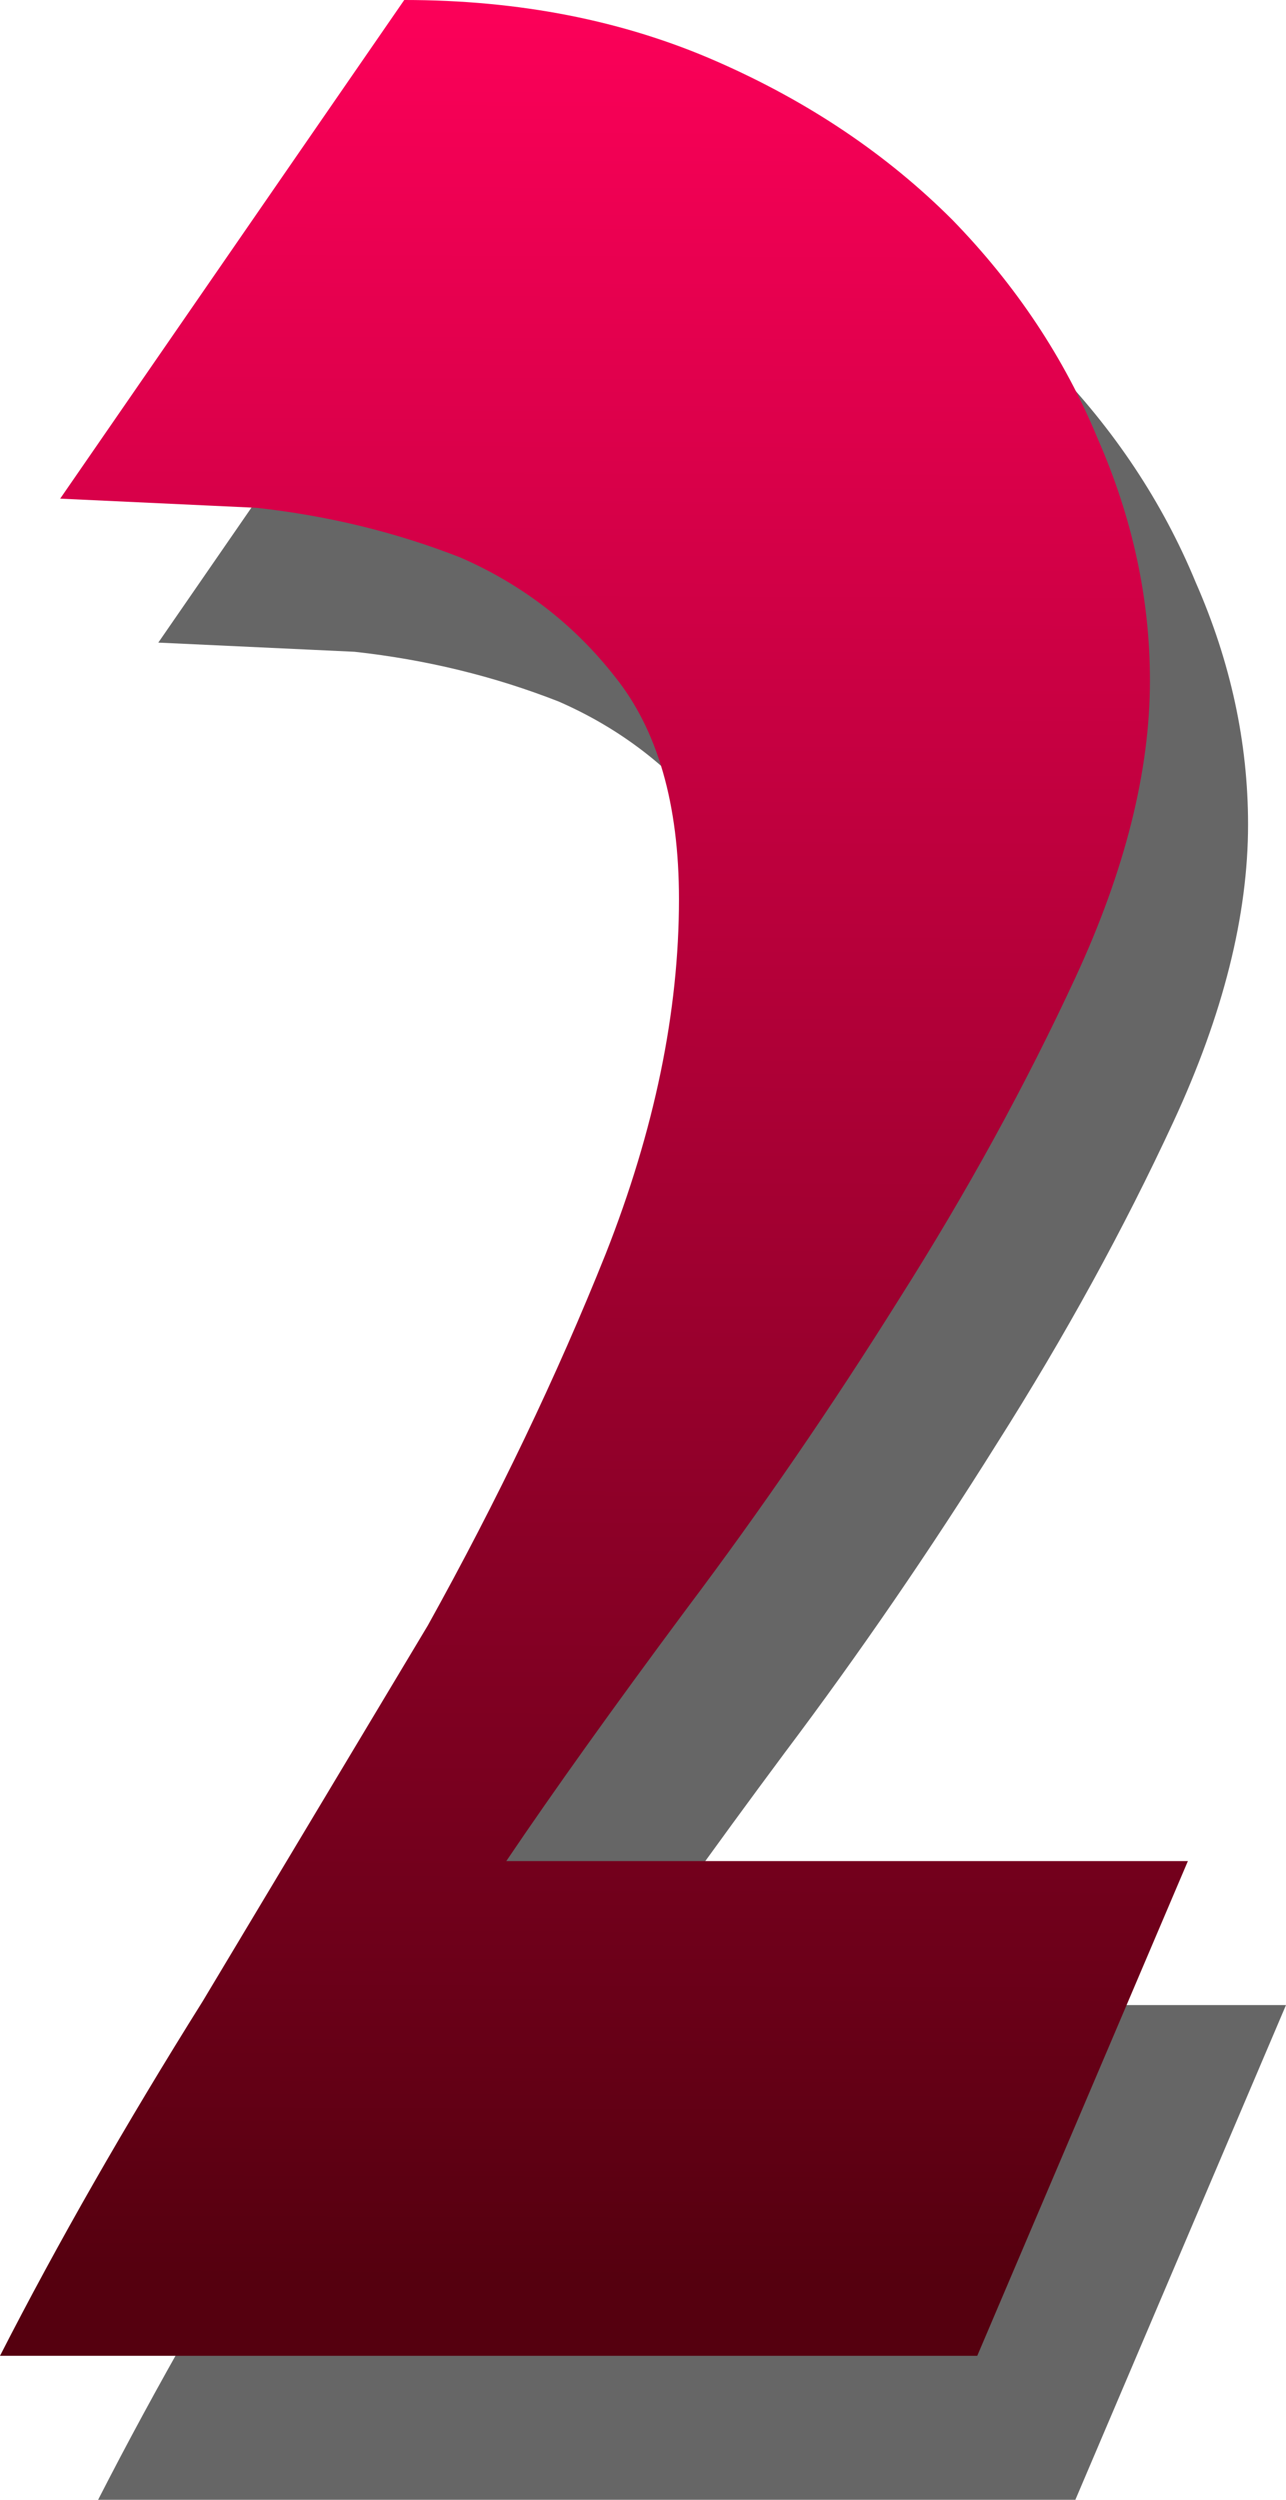<?xml version="1.0" encoding="UTF-8" standalone="no"?>
<svg xmlns:xlink="http://www.w3.org/1999/xlink" height="95.5px" width="49.15px" xmlns="http://www.w3.org/2000/svg">
  <g transform="matrix(1.0, 0.0, 0.0, 1.0, -10.35, -33.05)">
    <path d="M50.5 46.95 Q54.15 50.7 56.05 55.3 58.05 59.85 58.05 64.55 58.05 69.75 55.2 75.9 52.35 82.05 48.45 88.2 44.6 94.35 40.35 100.0 36.15 105.65 33.45 109.65 L59.5 109.65 51.45 128.55 14.1 128.55 Q17.4 122.1 21.85 115.0 L30.45 100.65 Q34.45 93.45 37.25 86.45 40.05 79.35 40.05 72.9 40.05 67.45 37.6 64.4 35.25 61.4 31.7 59.85 28.0 58.4 23.9 57.95 L16.4 57.6 29.55 38.55 Q36.15 38.55 41.5 40.9 46.75 43.2 50.5 46.95" fill="#666666" fill-rule="evenodd" stroke="none"/>
    <path d="M37.75 35.4 Q43.0 37.7 46.75 41.45 50.4 45.2 52.3 49.8 54.3 54.35 54.3 59.05 54.3 64.25 51.45 70.4 48.6 76.55 44.7 82.7 40.85 88.85 36.6 94.5 32.4 100.15 29.7 104.15 L55.75 104.15 47.7 123.05 10.35 123.05 Q13.65 116.6 18.1 109.5 L26.7 95.15 Q30.7 87.95 33.5 80.95 36.3 73.85 36.3 67.4 36.3 61.95 33.85 58.9 31.5 55.9 27.95 54.35 24.25 52.9 20.15 52.45 L12.65 52.1 25.8 33.05 Q32.4 33.05 37.75 35.4" fill="url(#gradient0)" fill-rule="evenodd" stroke="none"/>
  </g>
  <defs>
    <linearGradient gradientTransform="matrix(2.0E-4, -0.054, 0.055, 2.0E-4, 629.0, 78.05)" gradientUnits="userSpaceOnUse" id="gradient0" spreadMethod="pad" x1="-819.2" x2="819.2">
      <stop offset="0.0" stop-color="#55000f"/>
      <stop offset="1.0" stop-color="#ff005a"/>
    </linearGradient>
  </defs>
</svg>
